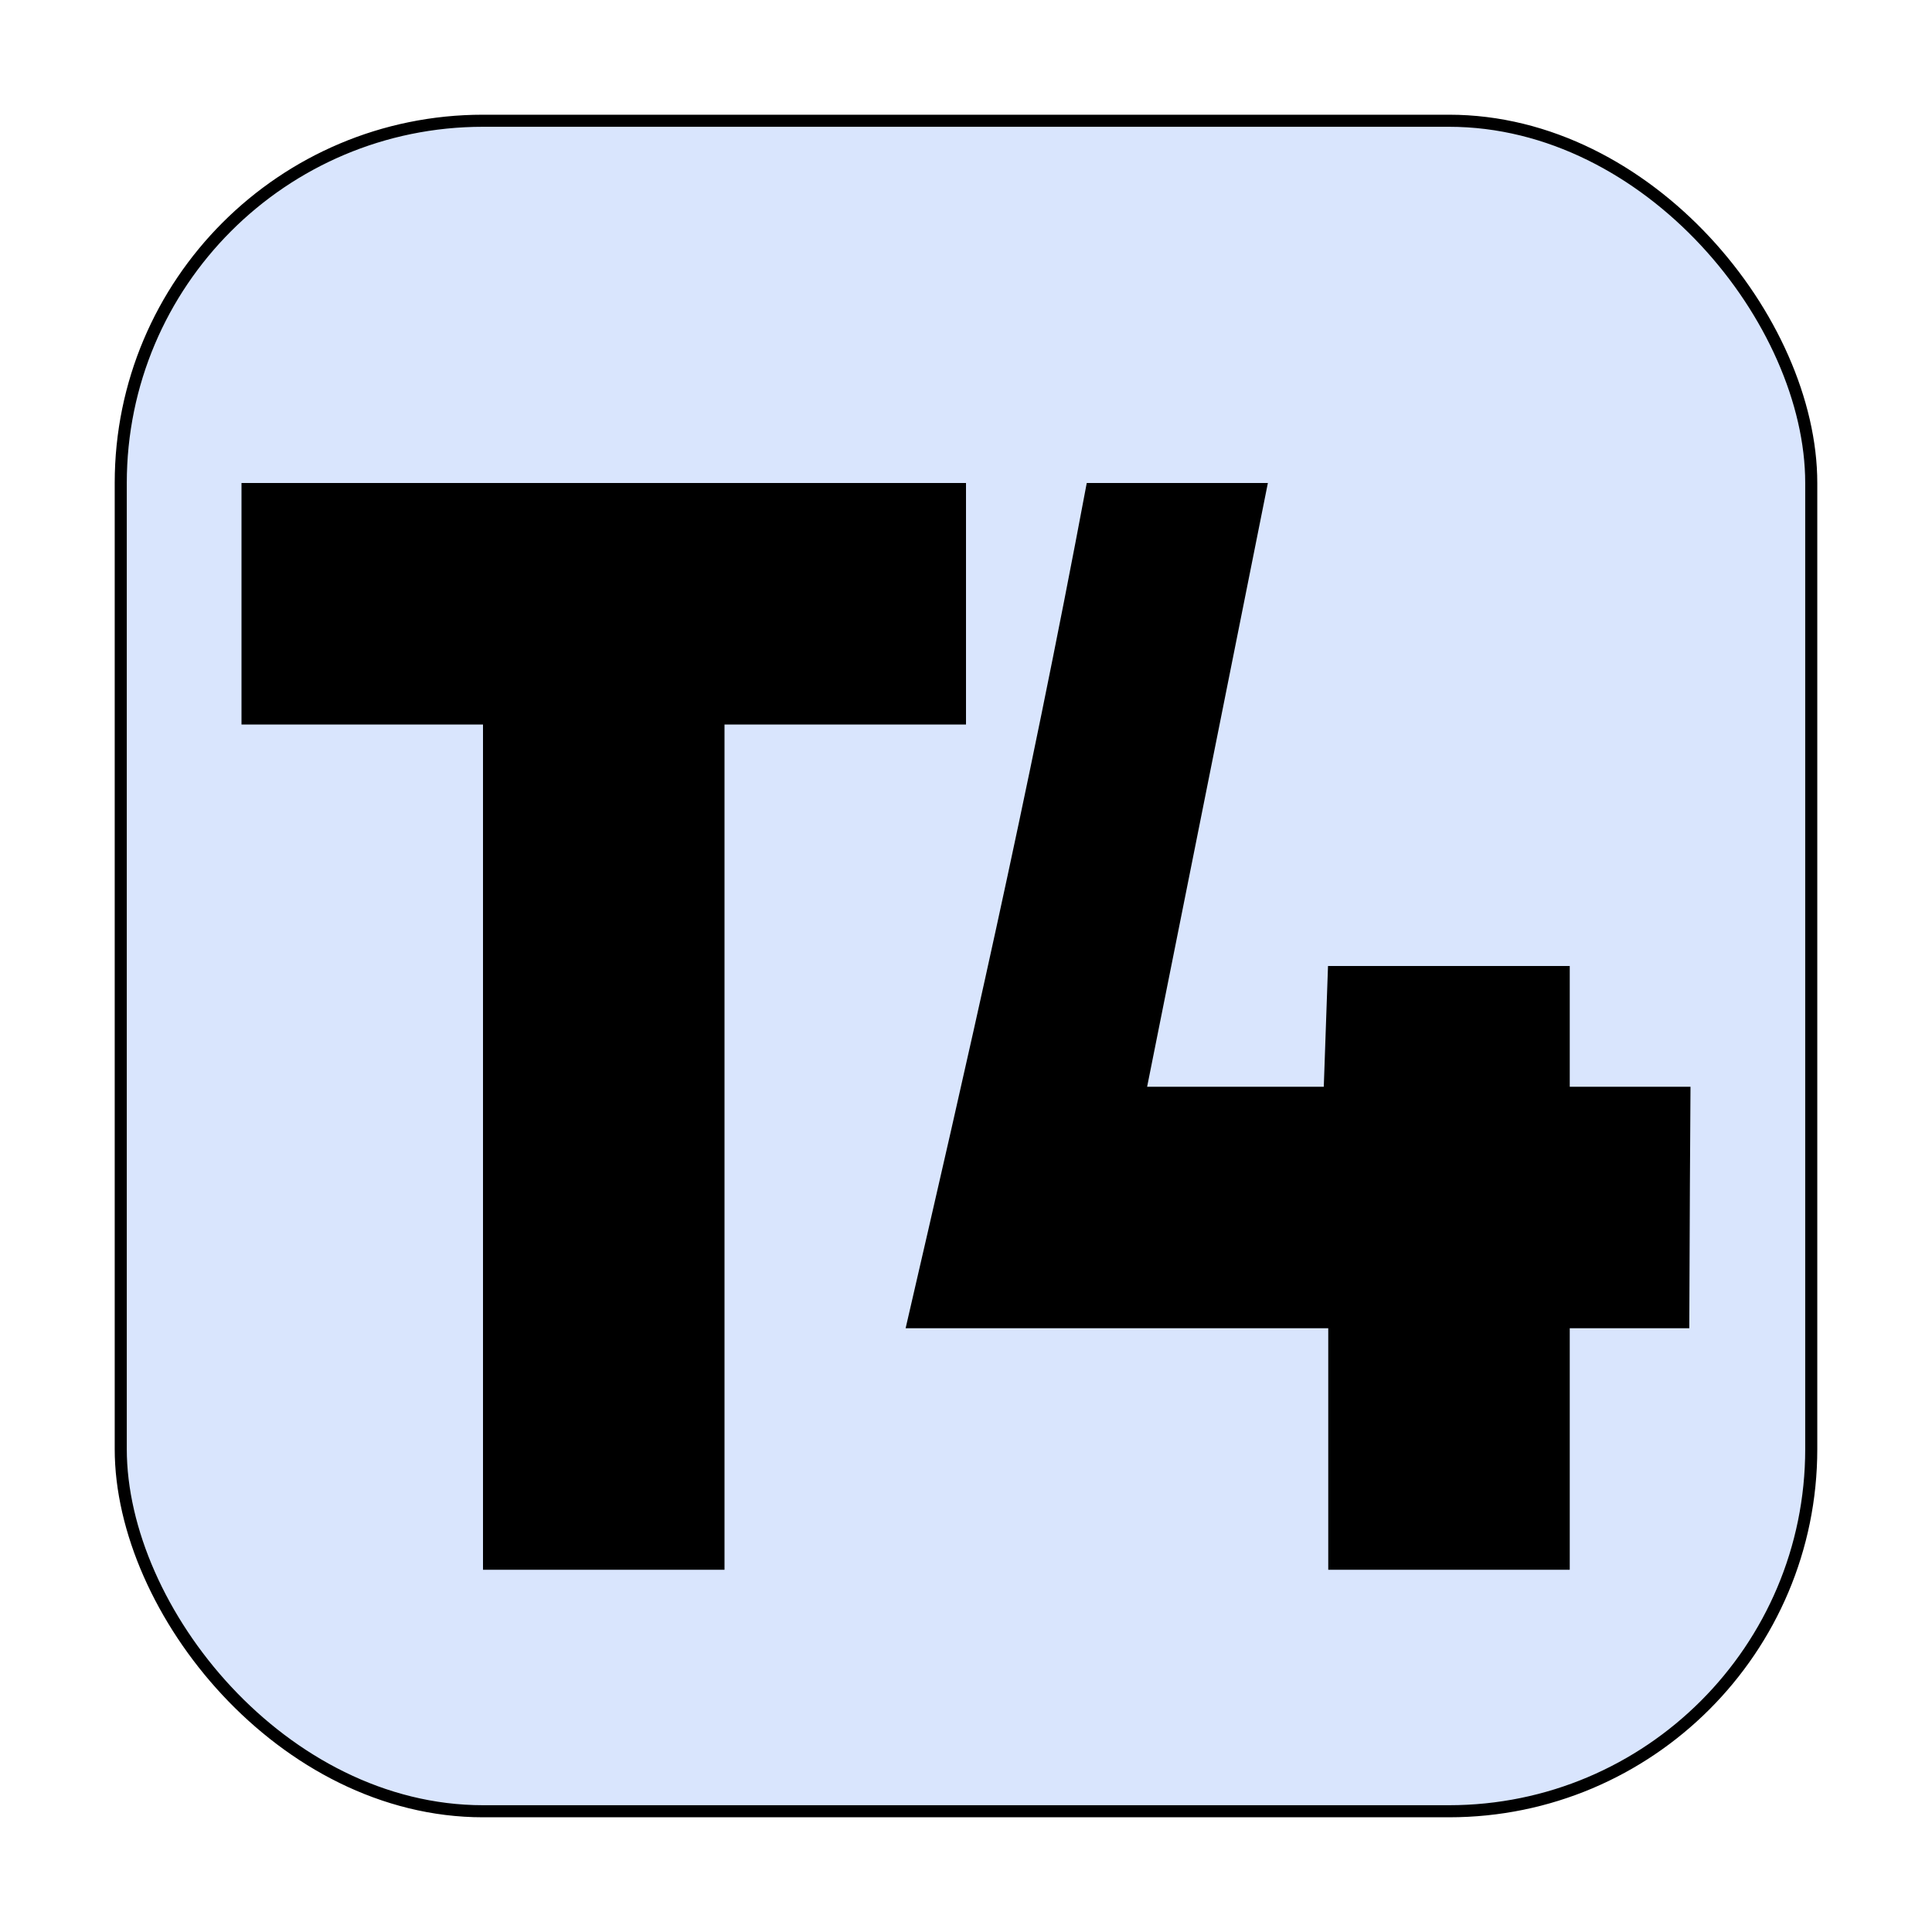 <?xml version='1.0' encoding='utf-8'?>
<svg xmlns:dc="http://purl.org/dc/elements/1.1/" xmlns:cc="http://creativecommons.org/ns#" xmlns:rdf="http://www.w3.org/1999/02/22-rdf-syntax-ns#" xmlns="http://www.w3.org/2000/svg" version="1.1" width="100%" height="100%" viewBox="0 0 16 16" id="svg2">
  <defs id="defs6"/>
  <rect style="fill:none;stroke:none;visibility:hidden" id="canvas" y="0" x="0" height="16" width="16"/><rect x="1" y="1" width="14" height="14" rx="3" ry="3" id="shield" style="fill:#80a7f9;fill-opacity:0.3;stroke:#000000;stroke-width:0.1;stroke-opacity:1;"/>
  <path style="fill:#000000;fill-opacity:1" d="M1.0 3.0C1.0 3.667 1.0 4.333 1.0 5.0C1.667 5.0 2.333 5.0 3.0 5.0C3.0 7.333 3.0 9.667 3.0 12.0C3.667 12.0 4.333 12.0 5.0 12.0C5.0 9.667 5.0 7.333 5.0 5.0C5.667 5.0 6.333 5.0 7.0 5.0C7.0 4.333 7.0 3.667 7.0 3.0C5.0 3.0 3.0 3.0 1.0 3.0ZM8.0 3.0C7.5 5.667 7.0 7.833 6.5 10.0C7.667 10.0 8.833 10.0 10.0 10.0C10.0 10.333 10.0 11.167 10.0 12.0C10.667 12.0 11.333 12.0 12.0 12.0C12.0 11.667 12.0 10.833 12.0 10.0C12.33 10.0 12.66 10.0 12.99 10.0C12.993 9.0 12.997 8.5 13.0 8.0C12.667 8.0 12.333 8.0 12.0 8.0C12.0 7.667 12.0 7.333 12.0 7.0C11.333 7.0 10.665 7.0 9.998 7.0C9.986 7.333 9.975 7.667 9.963 8.0C9.475 8.0 8.988 8.0 8.5 8.0C8.833 6.333 9.167 4.667 9.5 3.0C9.0 3.0 8.5 3.0 8.0 3.0Z" id="sac-tiv" transform="translate(1,1)"/>
</svg>
